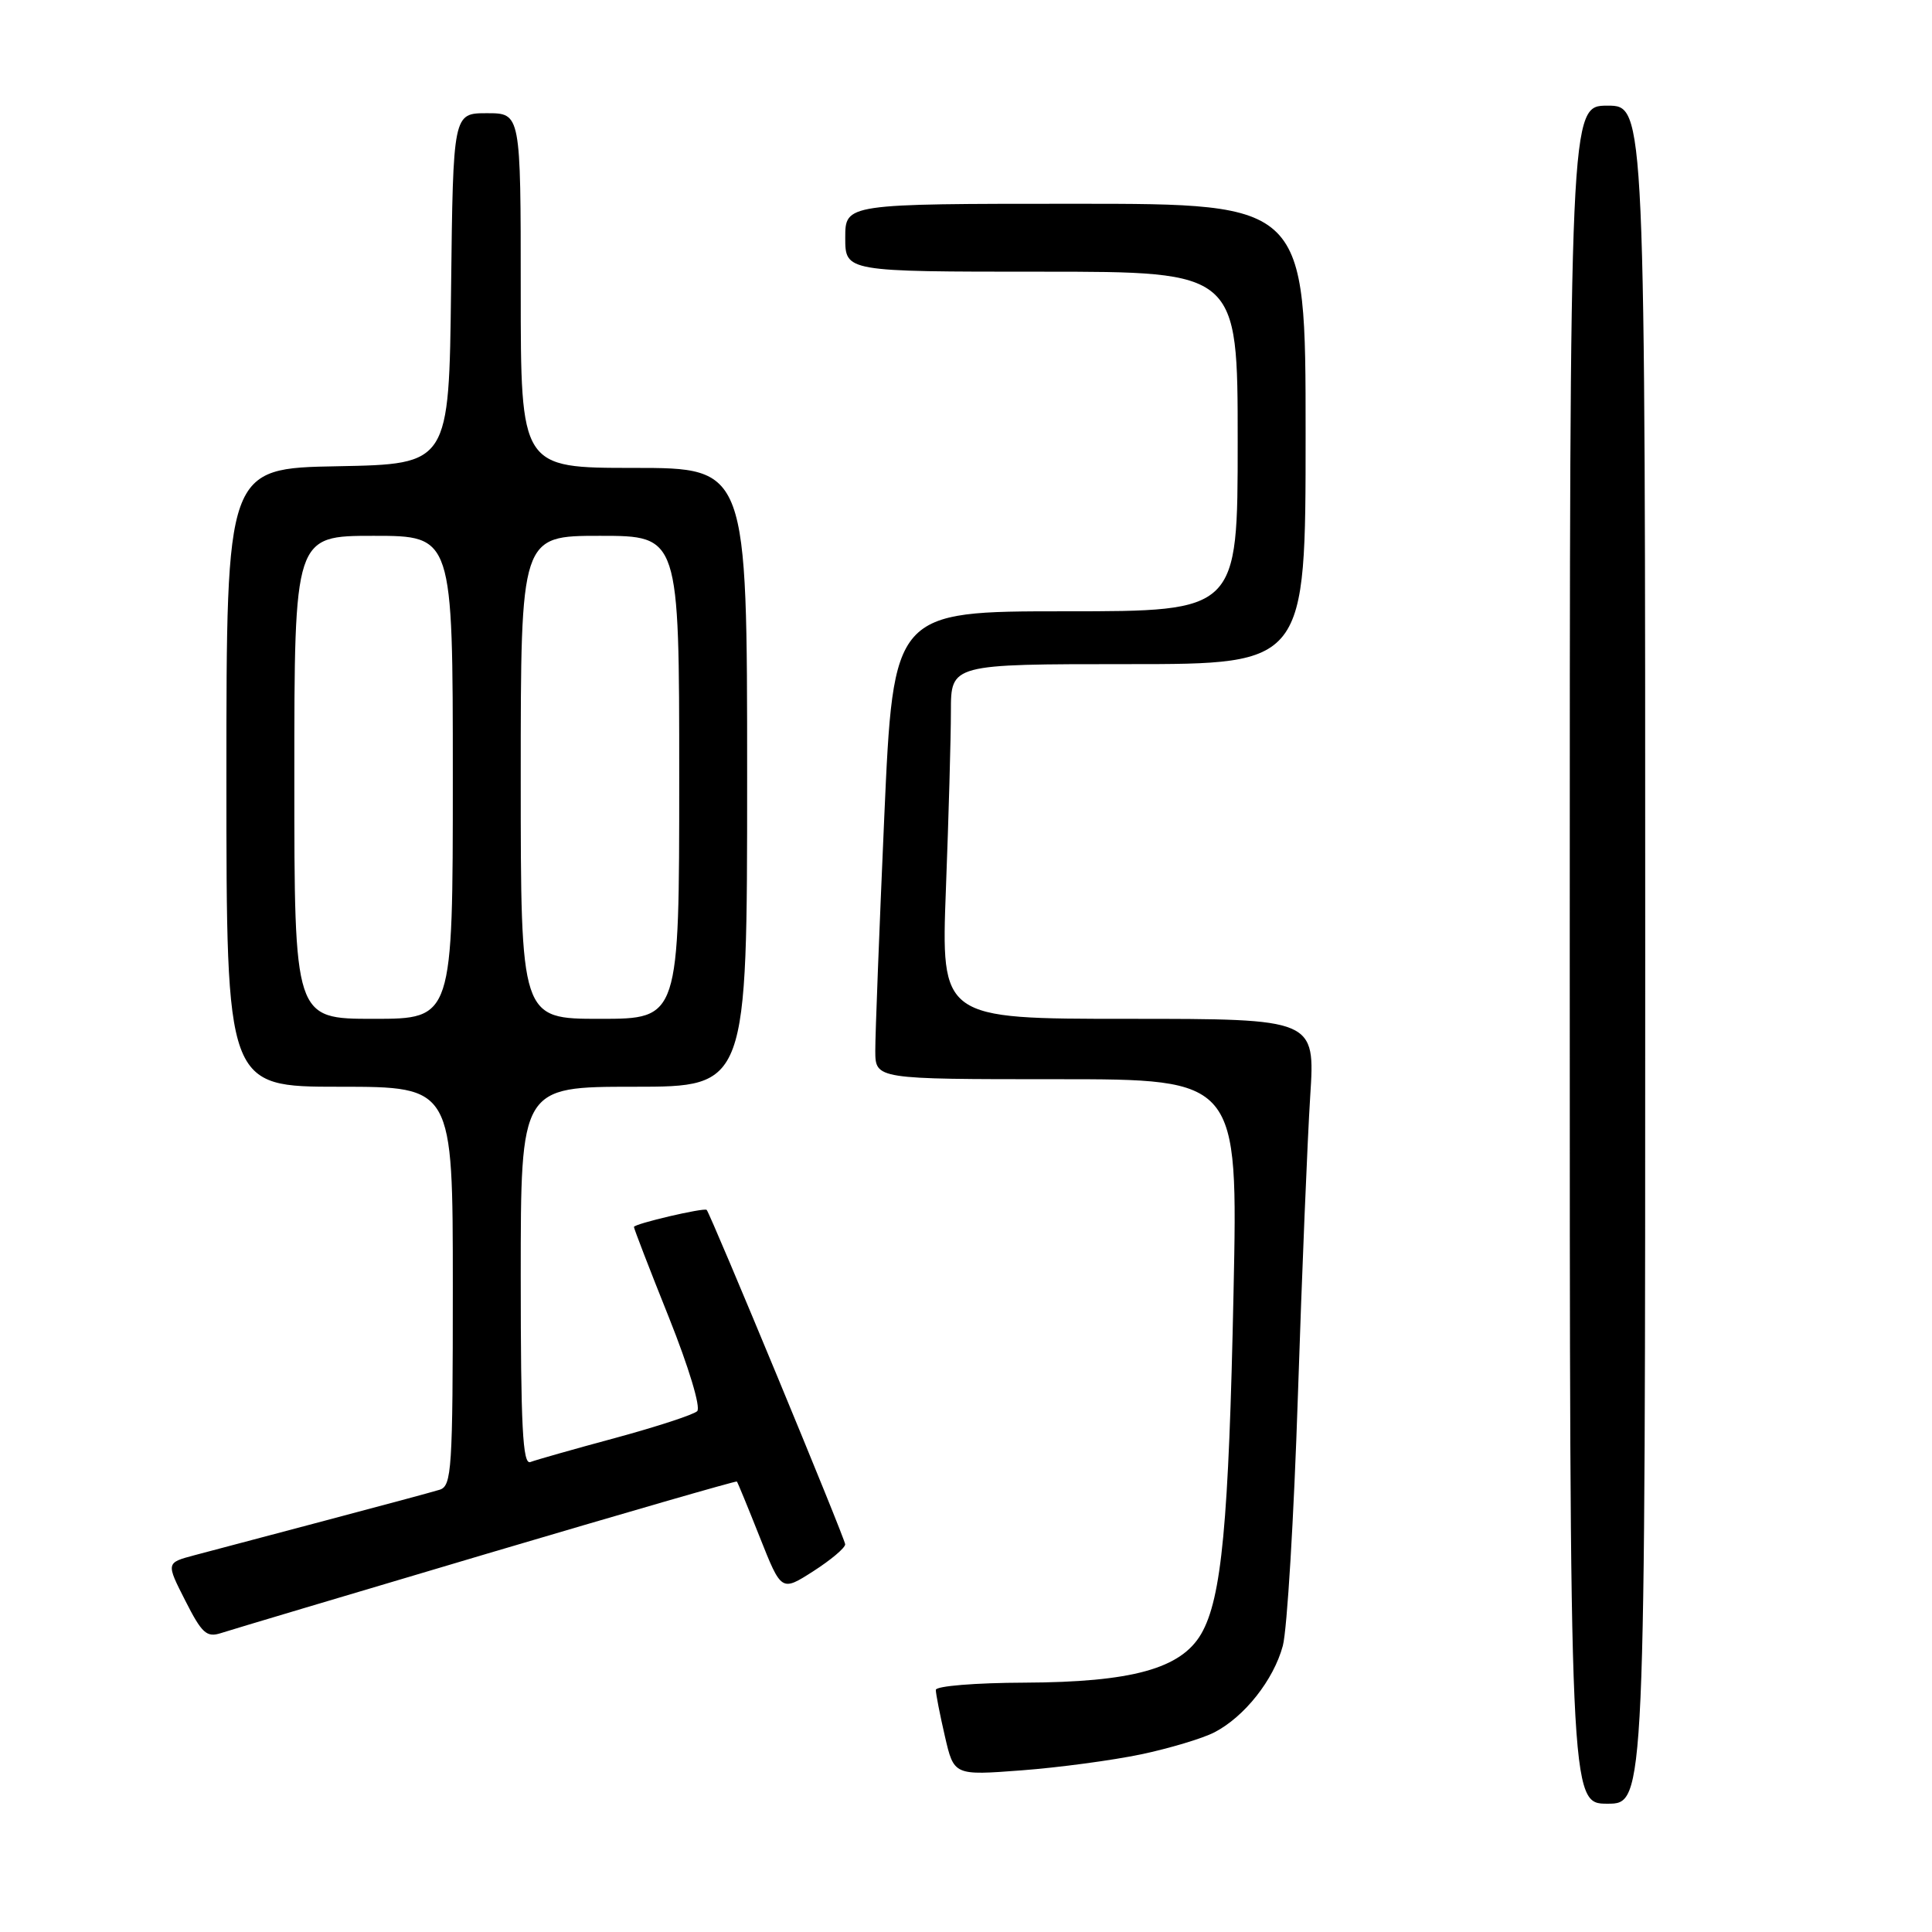 <?xml version="1.0" encoding="UTF-8" standalone="no"?>
<!DOCTYPE svg PUBLIC "-//W3C//DTD SVG 1.1//EN" "http://www.w3.org/Graphics/SVG/1.1/DTD/svg11.dtd" >
<svg xmlns="http://www.w3.org/2000/svg" xmlns:xlink="http://www.w3.org/1999/xlink" version="1.1" viewBox="0 0 256 256">
 <g >
 <path fill="currentColor"
d=" M 218.00 126.50 C 218.00 14.00 218.00 14.00 213.00 14.00 C 208.00 14.00 208.00 14.00 208.00 126.50 C 208.00 239.00 208.00 239.00 213.00 239.00 C 218.00 239.00 218.00 239.00 218.00 126.50 Z  M 151.20 232.46 C 154.98 231.66 159.36 230.35 160.92 229.54 C 164.90 227.48 168.76 222.60 169.98 218.08 C 170.55 215.97 171.45 201.03 171.98 184.87 C 172.51 168.72 173.25 150.89 173.61 145.25 C 174.27 135.00 174.27 135.00 149.48 135.00 C 124.69 135.00 124.69 135.00 125.34 117.75 C 125.70 108.26 126.00 97.69 126.00 94.25 C 126.00 88.00 126.00 88.00 149.50 88.00 C 173.00 88.00 173.00 88.00 173.00 57.50 C 173.00 27.00 173.00 27.00 142.50 27.00 C 112.00 27.00 112.00 27.00 112.00 31.50 C 112.00 36.00 112.00 36.00 138.00 36.00 C 164.00 36.00 164.00 36.00 164.00 58.50 C 164.00 81.00 164.00 81.00 141.19 81.00 C 118.38 81.00 118.38 81.00 117.17 108.25 C 116.51 123.24 115.97 137.19 115.98 139.25 C 116.00 143.00 116.00 143.00 140.02 143.00 C 164.04 143.00 164.04 143.00 163.45 171.25 C 162.82 201.81 161.88 211.80 159.17 216.49 C 156.49 221.11 149.99 222.90 135.75 222.96 C 129.26 222.98 124.00 223.41 124.00 223.92 C 124.00 224.43 124.54 227.19 125.20 230.05 C 126.40 235.26 126.40 235.26 135.37 234.58 C 140.30 234.21 147.42 233.25 151.20 232.46 Z  M 64.47 205.89 C 82.61 200.52 97.53 196.20 97.64 196.31 C 97.74 196.41 99.11 199.74 100.68 203.70 C 103.54 210.90 103.54 210.90 107.76 208.20 C 110.08 206.71 111.99 205.11 111.99 204.63 C 112.00 203.93 94.18 160.92 93.64 160.32 C 93.33 159.98 84.00 162.16 84.00 162.58 C 84.00 162.80 86.08 168.20 88.63 174.56 C 91.27 181.17 92.88 186.50 92.38 186.99 C 91.90 187.45 87.01 189.05 81.52 190.54 C 76.03 192.02 70.97 193.46 70.27 193.73 C 69.26 194.11 69.00 189.01 69.00 169.11 C 69.00 144.00 69.00 144.00 84.00 144.00 C 99.00 144.00 99.00 144.00 99.00 103.00 C 99.00 62.00 99.00 62.00 84.00 62.00 C 69.00 62.00 69.00 62.00 69.00 38.50 C 69.00 15.00 69.00 15.00 64.52 15.00 C 60.04 15.00 60.04 15.00 59.77 38.25 C 59.50 61.50 59.50 61.50 44.75 61.78 C 30.00 62.05 30.00 62.05 30.00 103.03 C 30.00 144.00 30.00 144.00 45.00 144.00 C 60.00 144.00 60.00 144.00 60.00 170.43 C 60.00 194.74 59.86 196.91 58.25 197.40 C 57.29 197.70 50.42 199.55 43.00 201.51 C 35.58 203.47 27.81 205.53 25.75 206.08 C 22.00 207.08 22.00 207.08 24.55 212.09 C 26.75 216.43 27.38 217.01 29.29 216.39 C 30.51 215.99 46.34 211.27 64.47 205.89 Z  M 39.00 103.00 C 39.00 71.00 39.00 71.00 49.50 71.00 C 60.00 71.00 60.00 71.00 60.00 103.00 C 60.00 135.00 60.00 135.00 49.50 135.00 C 39.00 135.00 39.00 135.00 39.00 103.00 Z  M 69.00 103.00 C 69.00 71.00 69.00 71.00 79.50 71.00 C 90.00 71.00 90.00 71.00 90.00 103.00 C 90.00 135.00 90.00 135.00 79.50 135.00 C 69.00 135.00 69.00 135.00 69.00 103.00 Z "/>
</g>
</svg>